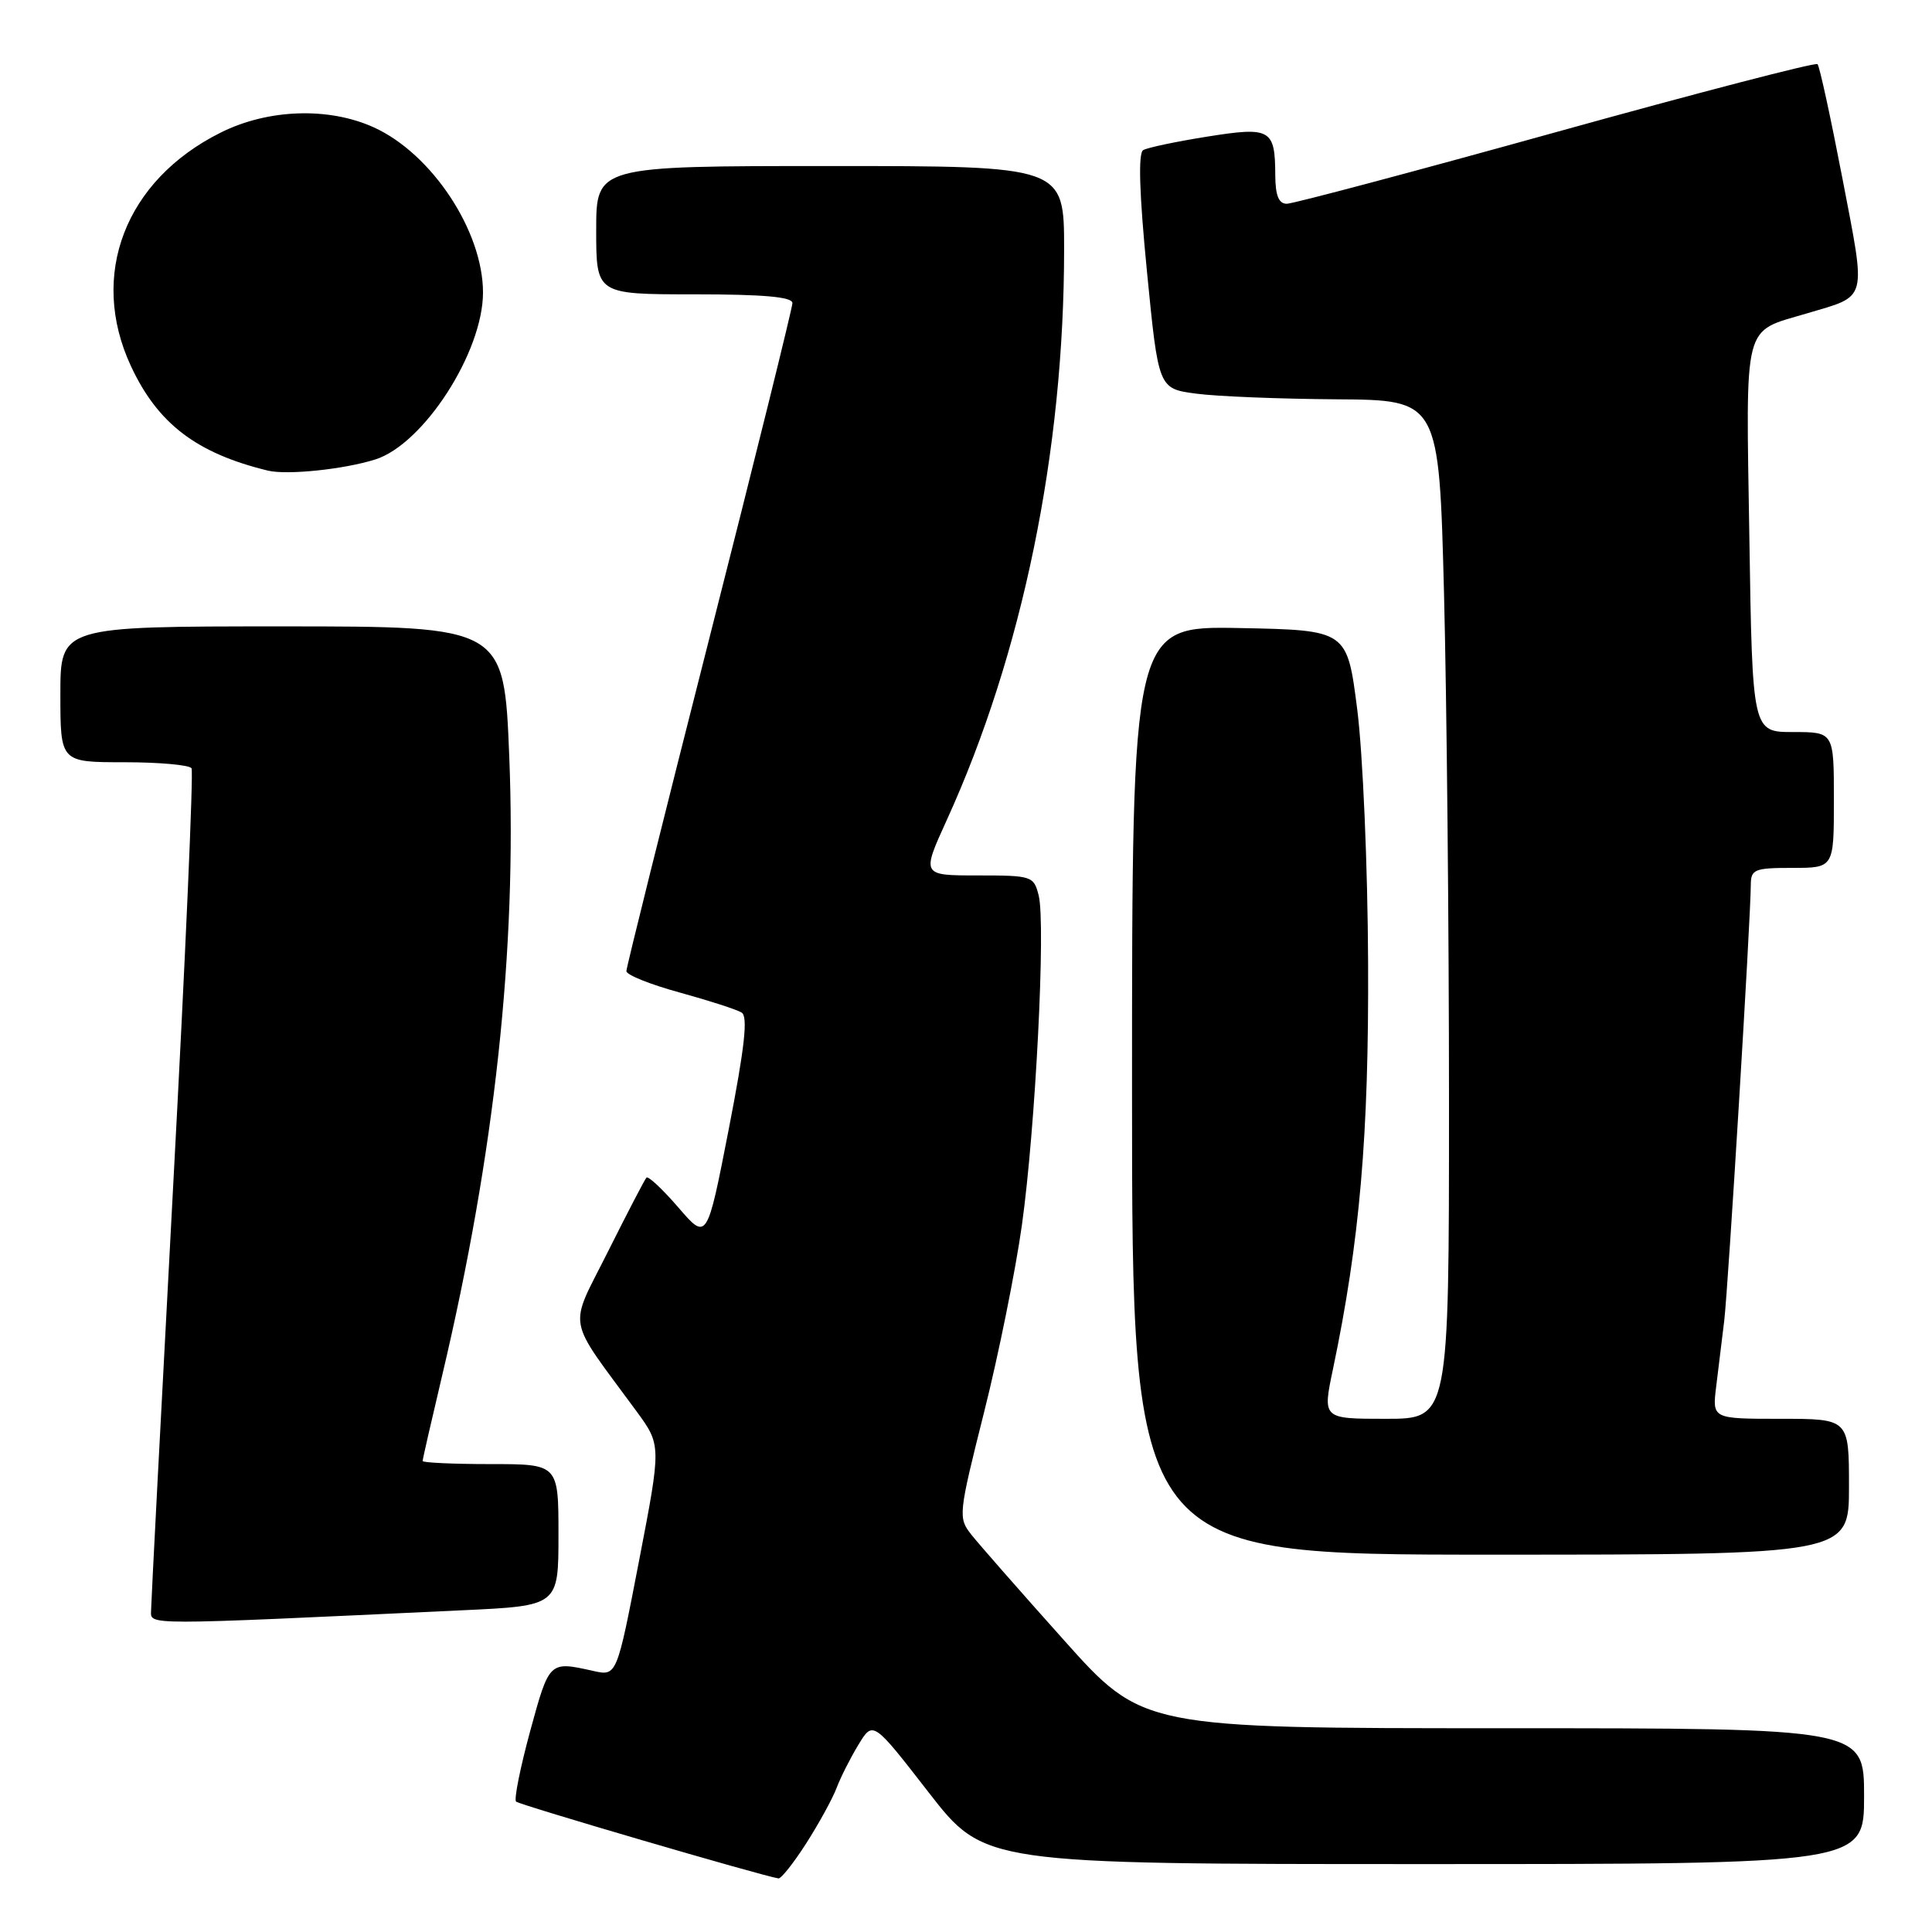 <?xml version="1.0" encoding="UTF-8" standalone="no"?>
<!DOCTYPE svg PUBLIC "-//W3C//DTD SVG 1.1//EN" "http://www.w3.org/Graphics/SVG/1.1/DTD/svg11.dtd" >
<svg xmlns="http://www.w3.org/2000/svg" xmlns:xlink="http://www.w3.org/1999/xlink" version="1.1" viewBox="0 0 256 256">
 <g >
 <path fill="currentColor"
d=" M 106.83 244.25 C 108.50 241.64 110.31 238.34 110.85 236.92 C 111.38 235.51 112.69 232.92 113.75 231.18 C 115.68 228.00 115.68 228.00 123.05 237.50 C 130.43 247.00 130.43 247.00 188.72 247.00 C 247.00 247.00 247.00 247.00 247.00 238.00 C 247.00 229.00 247.00 229.00 199.21 229.00 C 151.41 229.00 151.41 229.00 140.96 217.31 C 135.20 210.88 129.69 204.59 128.70 203.34 C 126.95 201.12 126.99 200.67 130.39 187.15 C 132.32 179.50 134.57 168.32 135.41 162.32 C 137.21 149.43 138.58 122.44 137.63 118.65 C 136.98 116.08 136.74 116.00 129.54 116.00 C 122.11 116.00 122.11 116.00 125.44 108.69 C 135.47 86.69 141.00 59.81 141.00 33.04 C 141.00 22.00 141.00 22.00 110.00 22.00 C 79.00 22.00 79.00 22.00 79.00 30.50 C 79.00 39.00 79.00 39.00 92.00 39.00 C 101.17 39.00 105.00 39.34 105.00 40.16 C 105.00 40.79 100.05 60.77 94.00 84.54 C 87.95 108.32 83.00 128.18 83.00 128.68 C 83.00 129.18 86.17 130.45 90.05 131.51 C 93.93 132.58 97.63 133.77 98.27 134.17 C 99.13 134.70 98.68 138.74 96.56 149.64 C 93.68 164.40 93.68 164.40 89.88 159.99 C 87.79 157.57 85.89 155.79 85.66 156.04 C 85.42 156.29 83.13 160.71 80.55 165.86 C 75.31 176.34 74.91 174.15 84.34 187.00 C 87.63 191.50 87.63 191.50 84.68 206.80 C 81.73 222.10 81.73 222.10 78.62 221.41 C 72.76 220.10 72.80 220.07 70.26 229.34 C 68.94 234.20 68.09 238.42 68.38 238.72 C 68.81 239.15 100.88 248.54 103.15 248.90 C 103.50 248.95 105.16 246.86 106.83 244.25 Z  M 61.25 213.37 C 74.00 212.78 74.00 212.78 74.00 203.39 C 74.00 194.00 74.00 194.00 65.00 194.00 C 60.05 194.00 56.00 193.81 56.00 193.59 C 56.00 193.36 57.16 188.30 58.57 182.34 C 65.57 152.76 68.50 125.76 67.48 100.25 C 66.79 83.00 66.79 83.00 37.39 83.00 C 8.00 83.00 8.00 83.00 8.00 92.00 C 8.00 101.00 8.00 101.00 16.44 101.00 C 21.08 101.00 25.10 101.36 25.38 101.80 C 25.65 102.24 24.56 127.10 22.95 157.05 C 21.35 187.00 20.03 212.34 20.02 213.36 C 20.00 215.38 18.37 215.38 61.25 213.37 Z  M 245.00 197.00 C 245.00 188.00 245.00 188.00 235.94 188.00 C 226.88 188.00 226.88 188.00 227.40 183.75 C 227.69 181.41 228.17 177.47 228.47 175.00 C 228.99 170.65 231.97 121.82 231.99 117.25 C 232.00 115.19 232.47 115.00 237.50 115.00 C 243.00 115.00 243.00 115.00 243.00 106.00 C 243.00 97.00 243.00 97.00 237.60 97.00 C 232.20 97.00 232.20 97.00 231.80 71.25 C 231.34 42.22 230.86 44.08 239.41 41.53 C 247.57 39.10 247.29 40.14 244.14 23.69 C 242.58 15.60 241.10 8.76 240.83 8.50 C 240.57 8.23 224.97 12.29 206.18 17.51 C 187.39 22.73 171.33 27.00 170.51 27.00 C 169.44 27.00 169.00 25.92 168.98 23.25 C 168.96 17.09 168.38 16.76 159.92 18.11 C 155.84 18.76 152.04 19.56 151.48 19.89 C 150.80 20.30 150.96 25.61 151.98 36.00 C 153.50 51.50 153.50 51.50 158.50 52.16 C 161.25 52.53 169.62 52.86 177.09 52.91 C 190.68 53.00 190.68 53.00 191.34 78.66 C 191.70 92.78 192.00 123.15 192.00 146.16 C 192.00 188.00 192.00 188.00 183.62 188.00 C 175.24 188.00 175.24 188.00 176.62 181.44 C 180.18 164.45 181.39 150.44 181.28 127.50 C 181.23 114.85 180.58 99.78 179.84 94.00 C 178.50 83.50 178.50 83.50 164.25 83.22 C 150.00 82.95 150.00 82.95 150.00 144.47 C 150.00 206.00 150.00 206.00 197.50 206.00 C 245.00 206.00 245.00 206.00 245.00 197.00 Z  M 49.73 60.88 C 56.12 58.86 64.00 46.66 64.00 38.76 C 64.00 30.62 57.22 20.37 49.54 16.88 C 43.56 14.16 35.54 14.43 29.26 17.56 C 16.58 23.87 11.74 36.46 17.35 48.51 C 20.90 56.14 26.04 60.06 35.50 62.36 C 38.04 62.97 45.54 62.20 49.73 60.88 Z "/>
</g>
</svg>